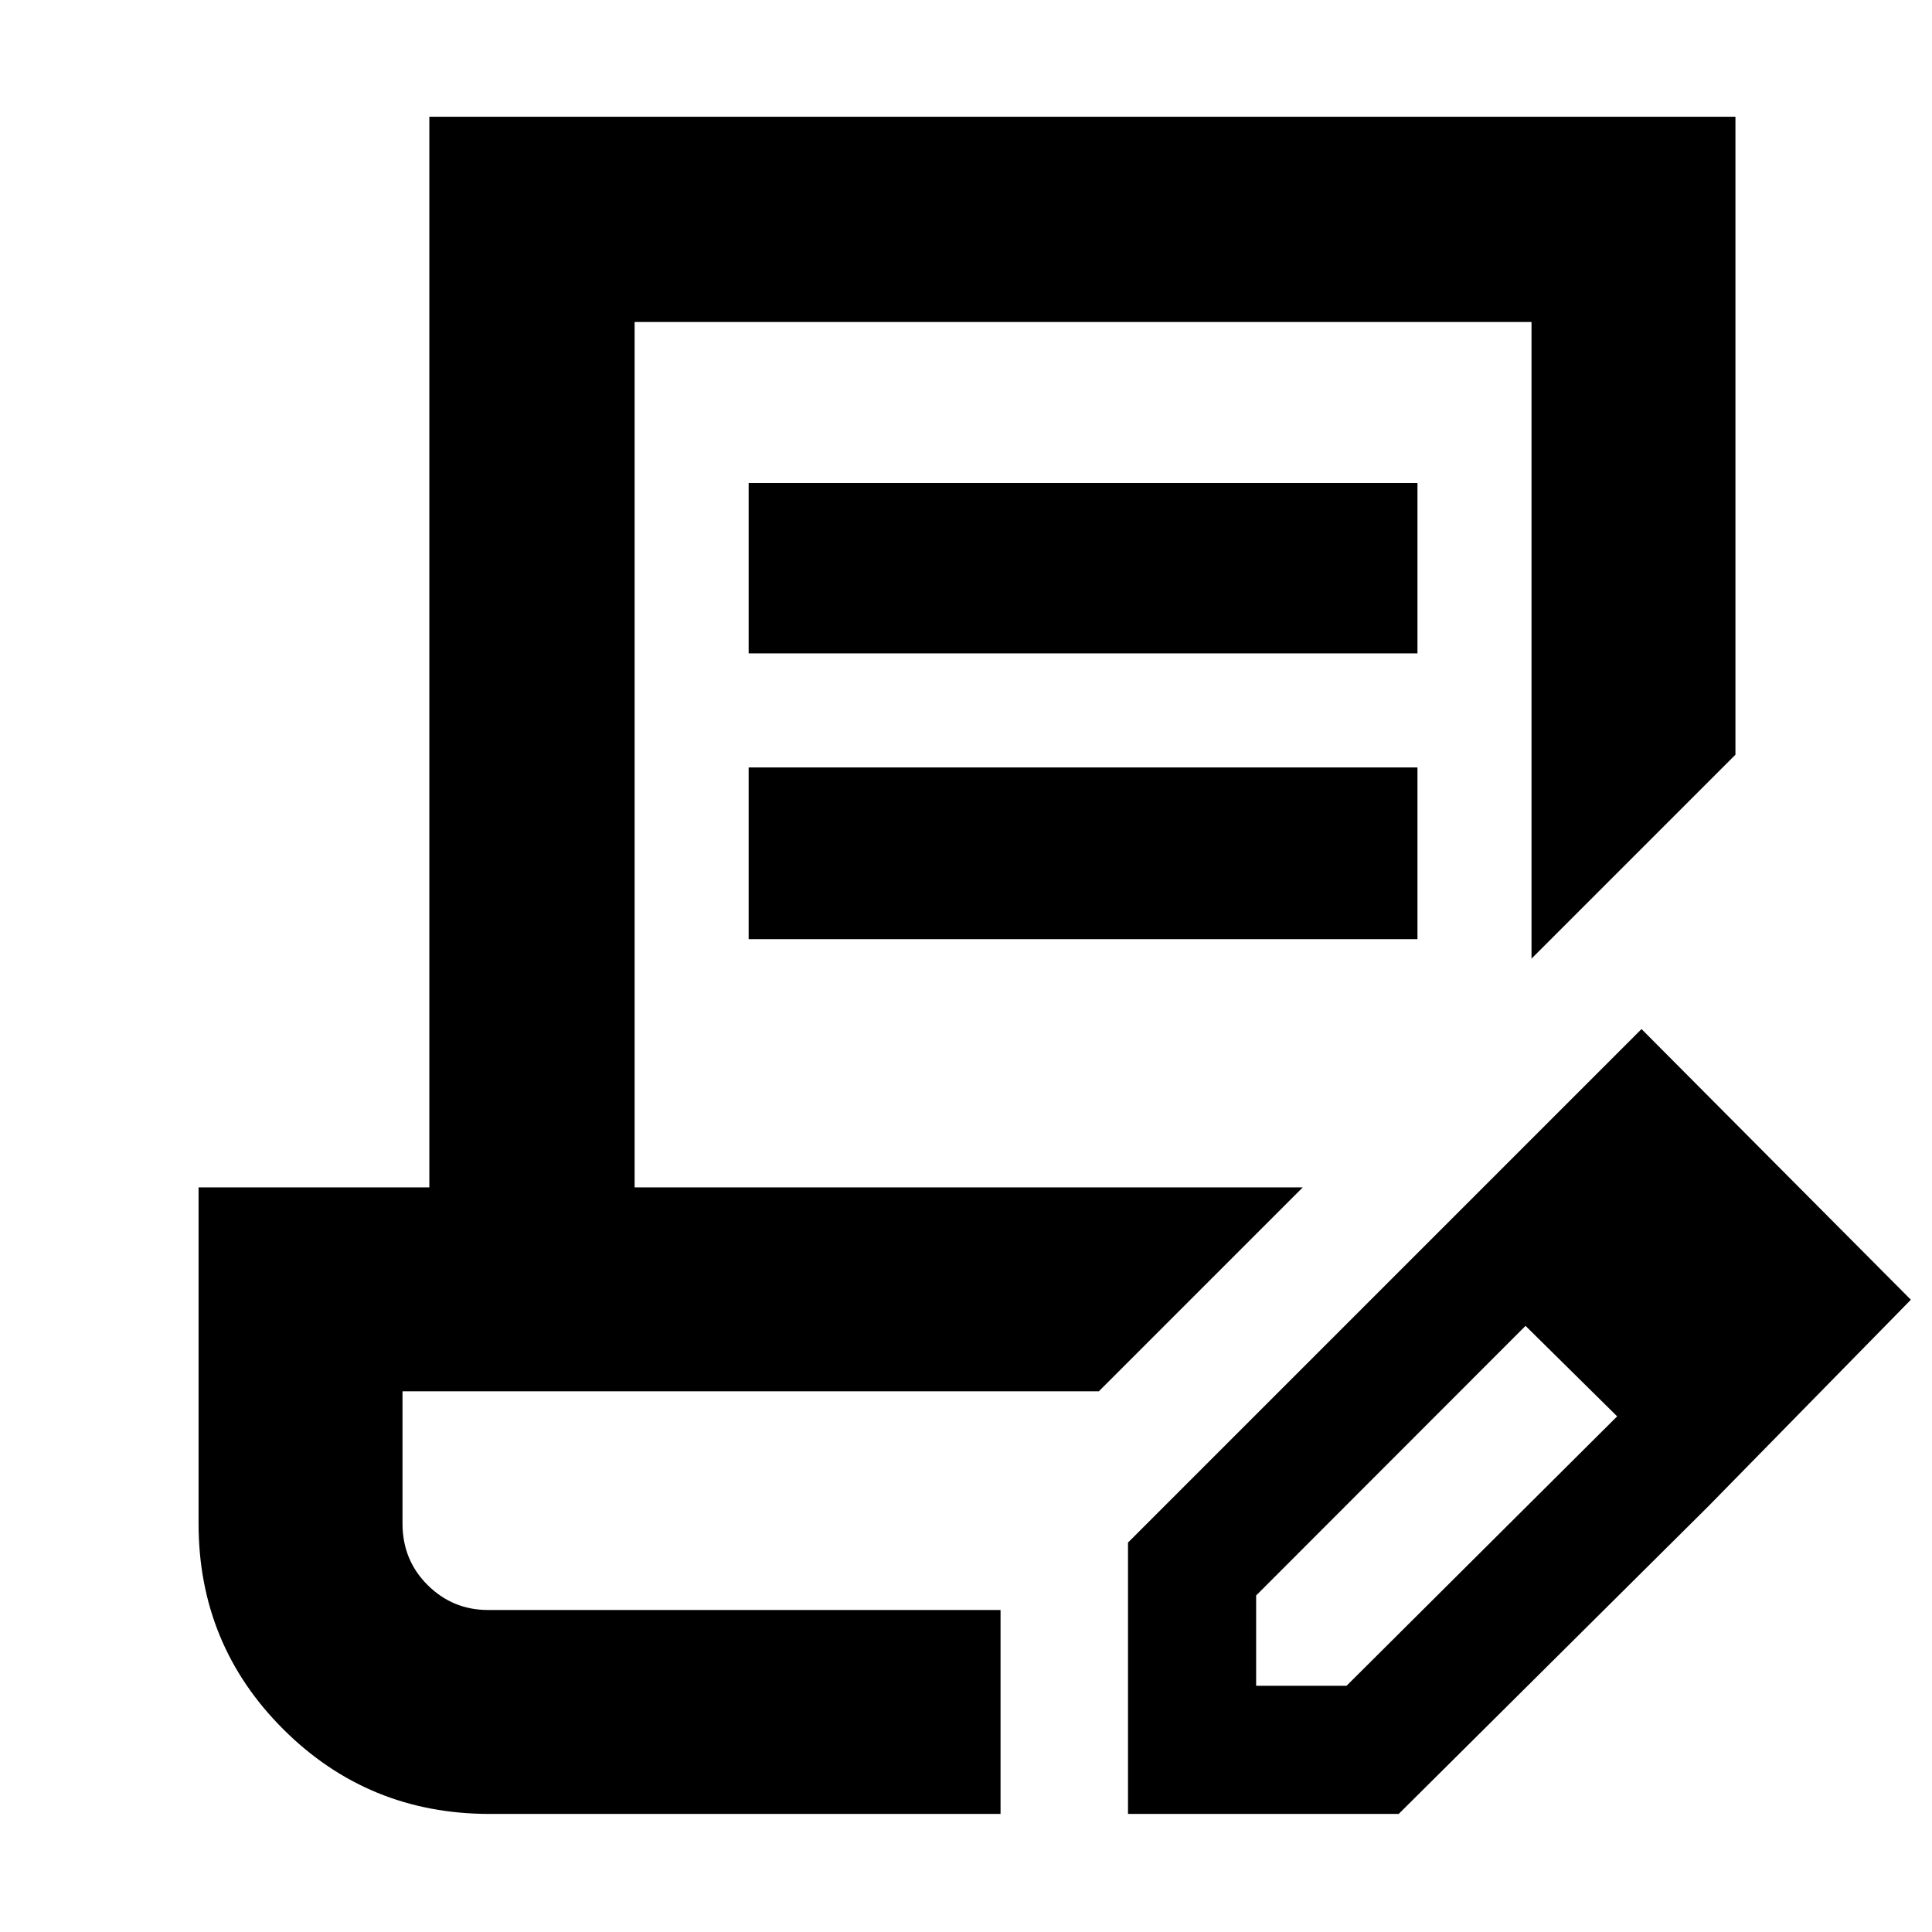 <svg xmlns="http://www.w3.org/2000/svg" height="40" viewBox="0 -960 960 960" width="40"><path d="M243.333-58.667q-60.333 0-102.5-42.013Q98.667-142.694 98.667-203v-167h114.666v-532h649v317.001L761.001-483.666v-316.335H315.333V-370h332.001L546.002-268.667H199.999V-203q0 18.192 12.473 30.596 12.473 12.405 30.099 12.405h254.597v101.332H243.333Zm317.167 0V-193.5l152.334-152.333 45.833 43.999-134.5 134.62v44.881h44.91l135.09-134.5 44.667 45.333L695-58.667H560.5ZM848.834-211.5l-136-134.333 102.833-102.833L949.5-314.167 848.834-211.5ZM372-635.334V-720h332.333v84.666H372Zm0 142v-85.333h332.333v85.333H372Zm125.168 333.335H199.999h297.169Z"/></svg>